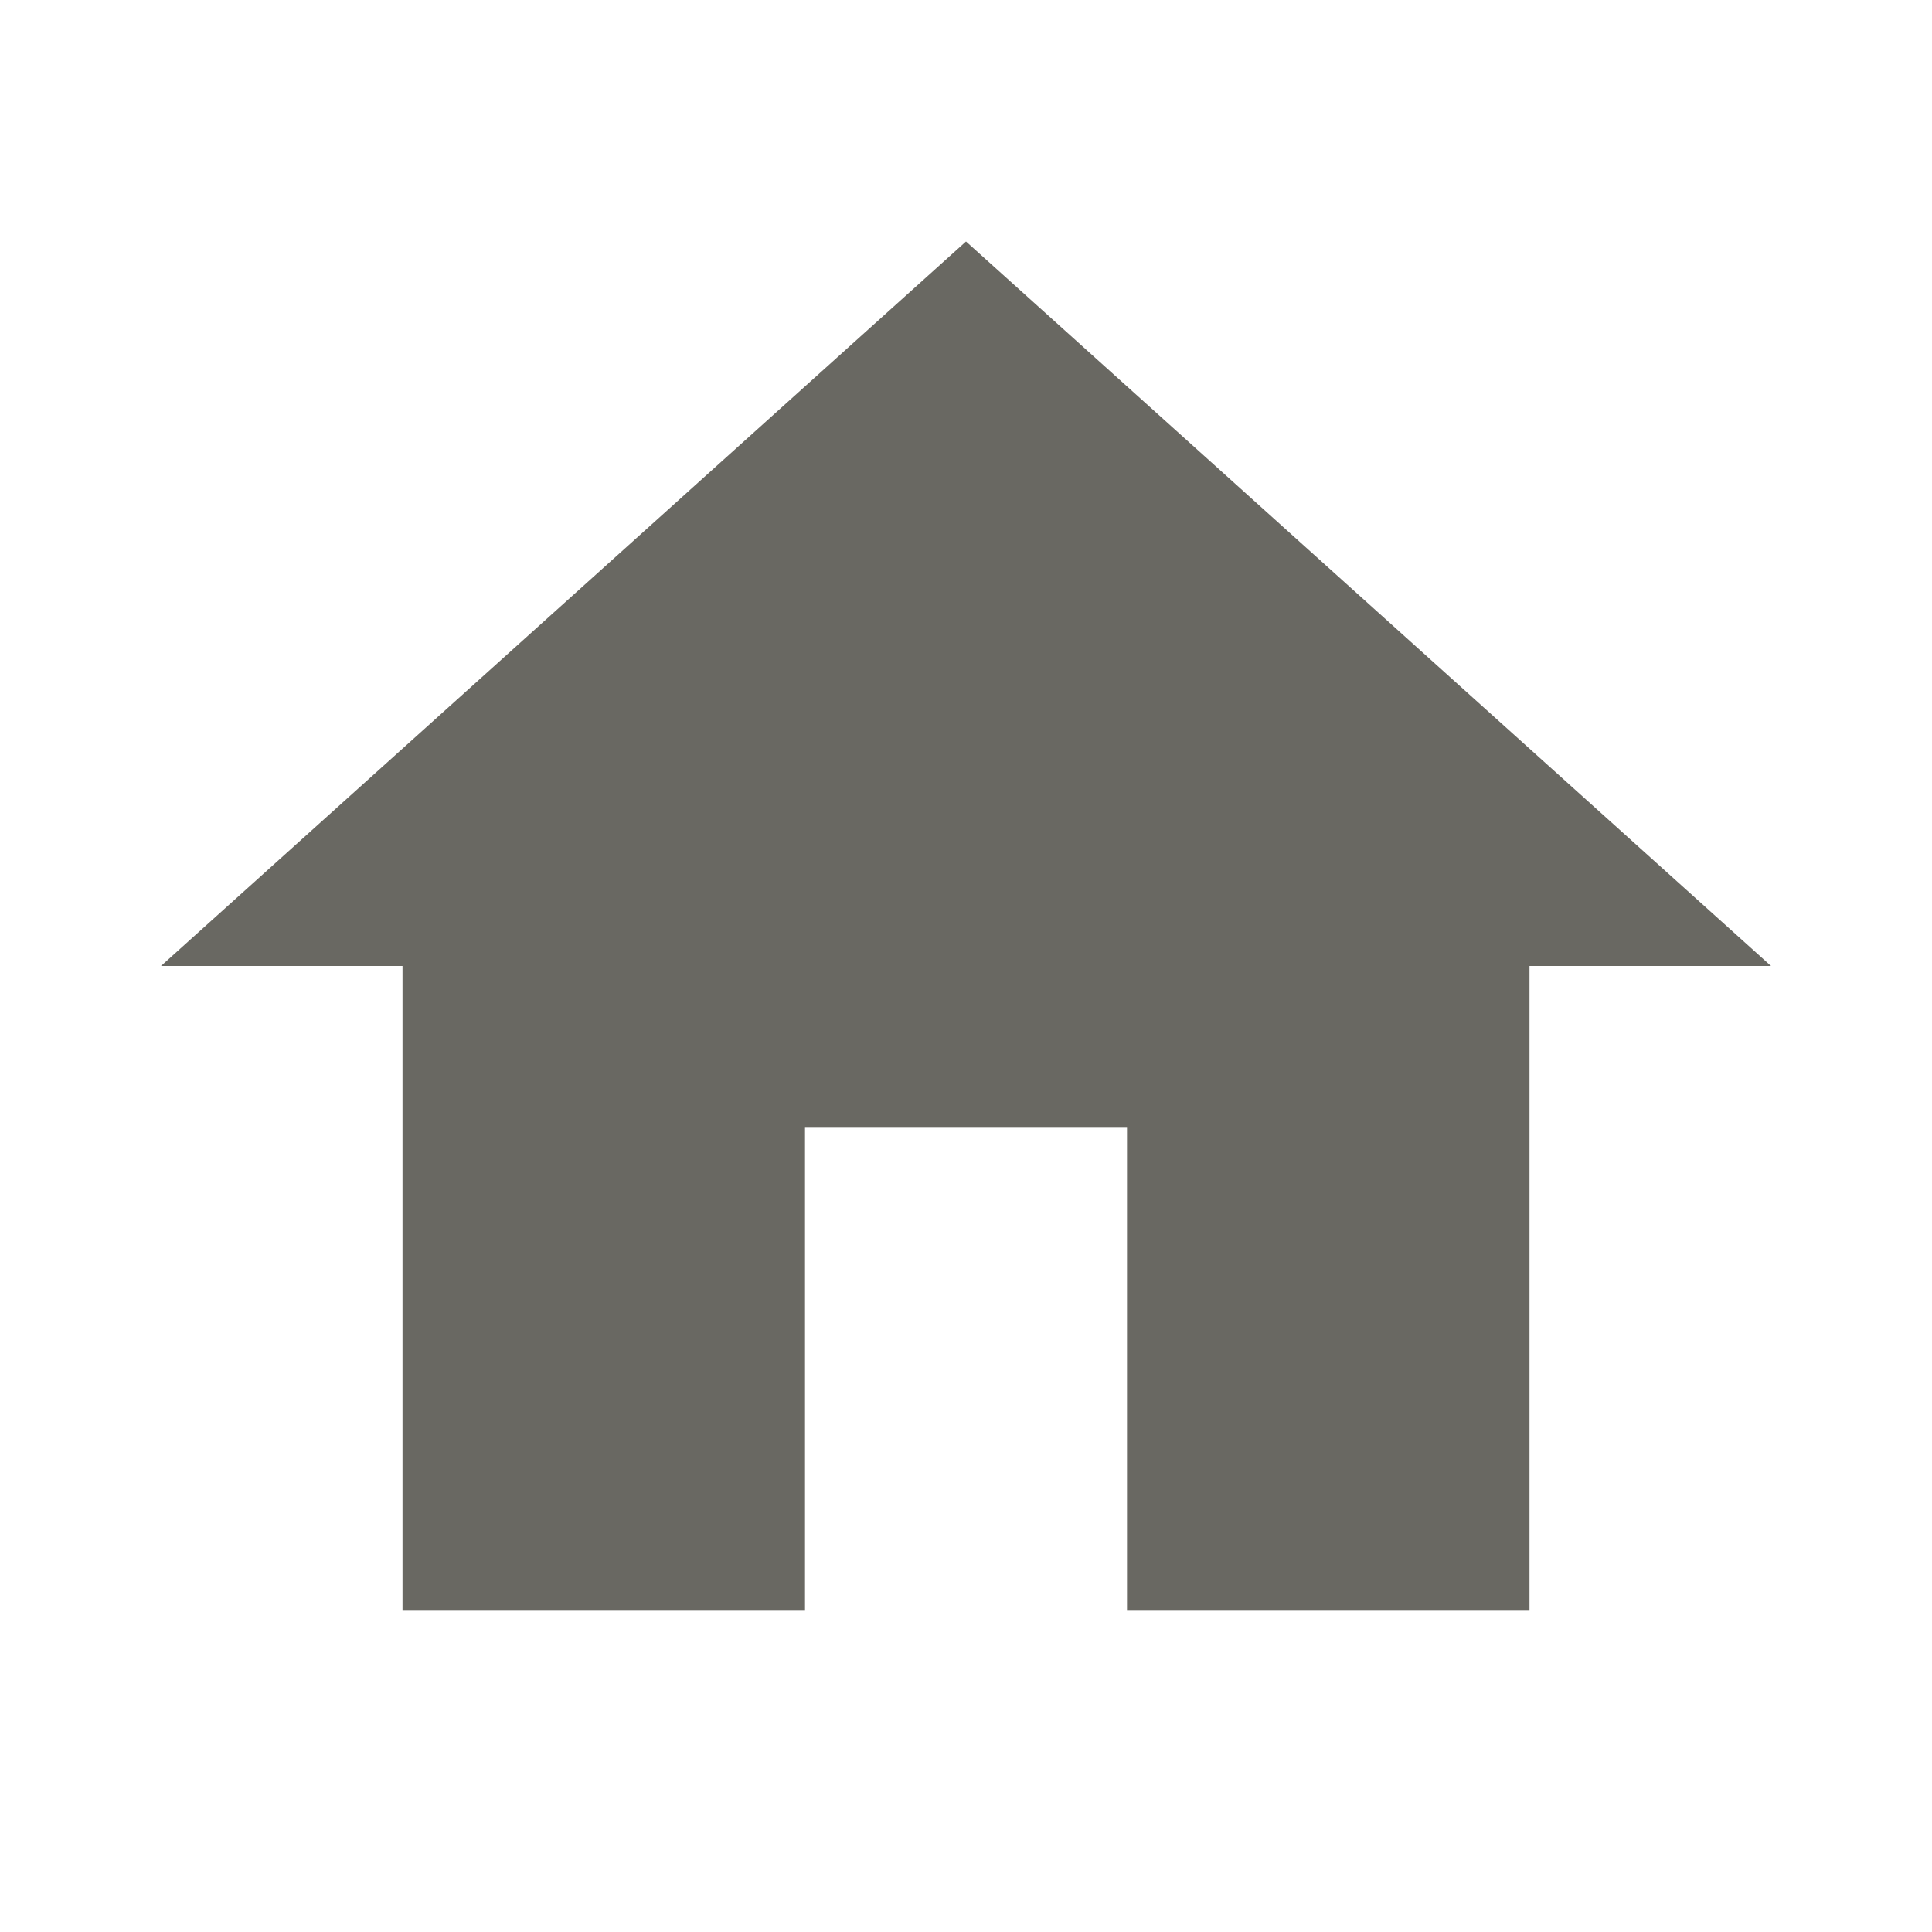 <svg width="24" height="24" viewBox="0 0 24 24" fill="none" xmlns="http://www.w3.org/2000/svg">
<g id="ic:baseline-home">
<path id="Vector" d="M10 20V14H14V20H19V12H22L12 3L2 12H5V20H10Z" fill="#696862"/>
</g>
</svg>

